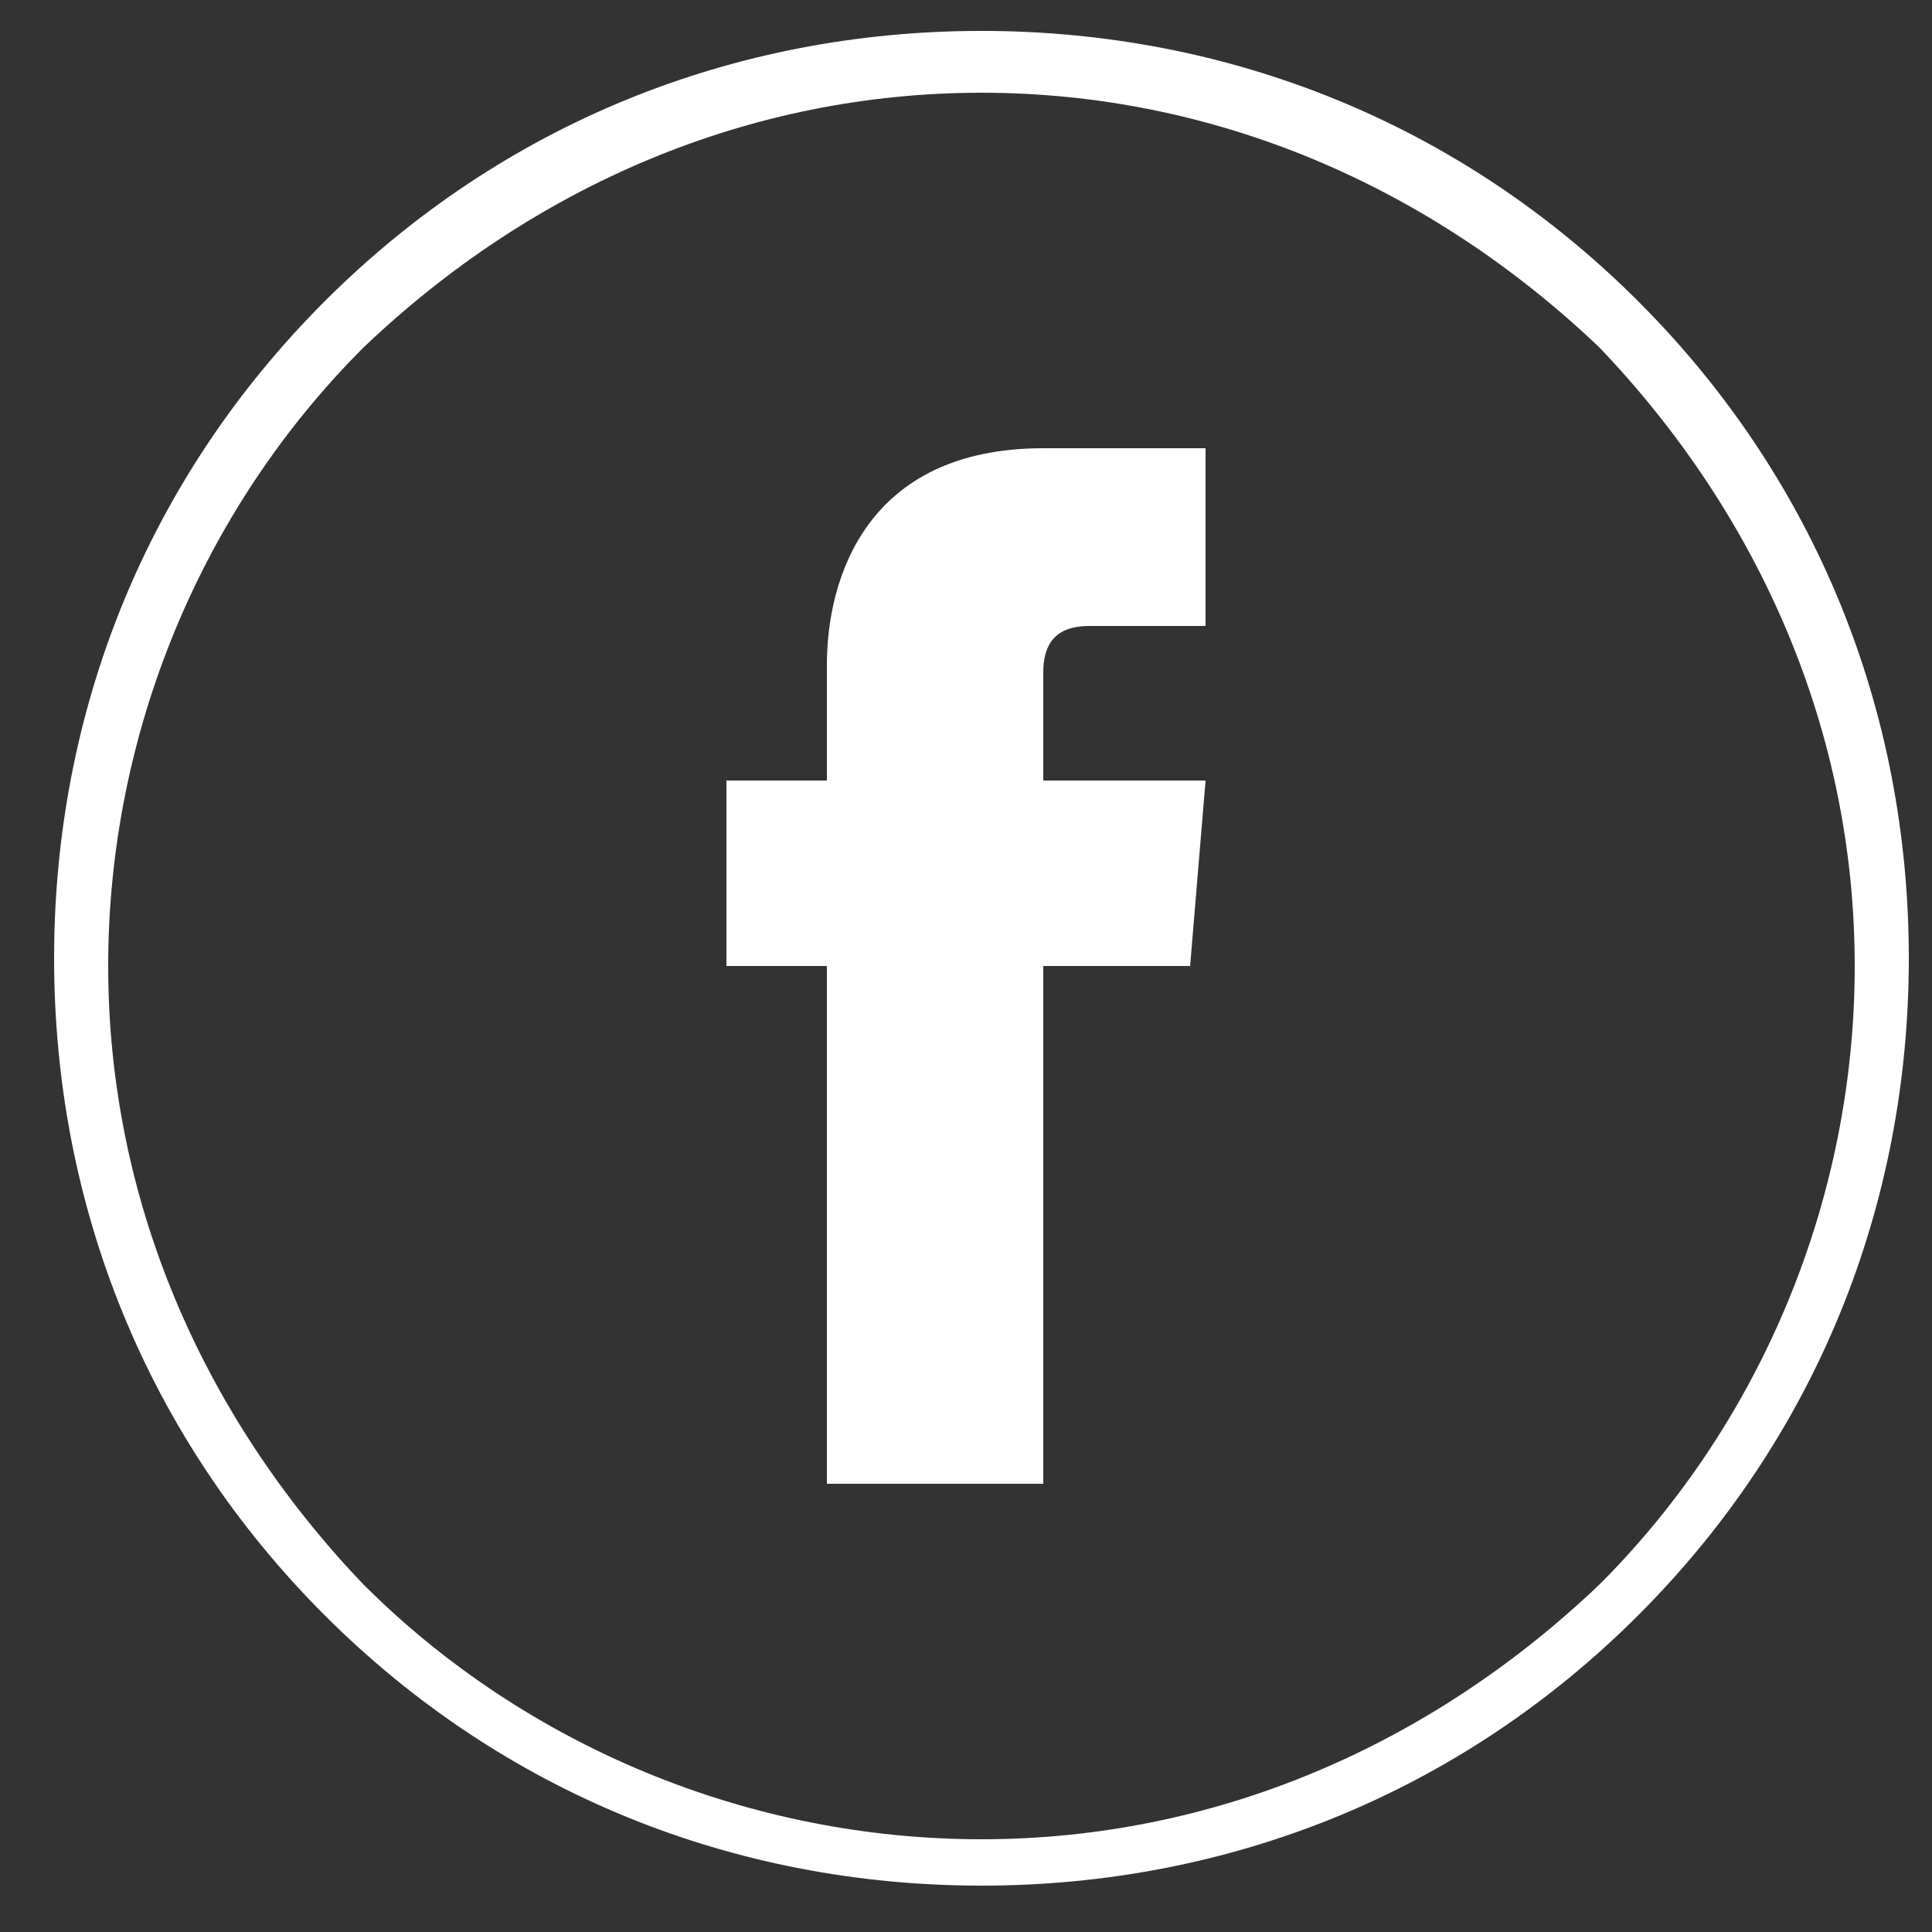 <?xml version="1.0" encoding="UTF-8"?>
<svg width="25px" height="25px" viewBox="0 0 25 25" version="1.1" xmlns="http://www.w3.org/2000/svg" xmlns:xlink="http://www.w3.org/1999/xlink">
    <rect x="0" y="0" width="25" height="25" fill="#333333" stroke="none"/>
    <!-- Generator: Sketch 47.1 (45422) - http://www.bohemiancoding.com/sketch -->
    <title>facebook</title>
    <desc>Created with Sketch.</desc>
    <defs></defs>
    <g id="Page-1" stroke="none" stroke-width="1" fill="none" fill-rule="evenodd">
        <g id="Artboard-2" transform="translate(-425, -262)" fill-rule="nonzero" fill="#FFFFFF">
            <g id="facebook" transform="translate(425, 262)">
                <path d="M12.7,24.4 C9.5,24.4 6.5,23.2 4.2,20.9 C1.9,18.6 0.7,15.6 0.7,12.4 C0.7,9.2 1.9,6.2 4.2,3.9 C6.5,1.6 9.5,0.4 12.7,0.4 C15.9,0.4 18.9,1.6 21.2,3.9 C23.5,6.2 24.7,9.2 24.7,12.4 C24.7,15.6 23.5,18.6 21.2,20.9 C18.9,23.2 15.9,24.4 12.7,24.4 Z M12.7,1.2 C9.7,1.2 6.9,2.4 4.7,4.5 C2.6,6.6 1.4,9.5 1.4,12.5 C1.4,15.5 2.6,18.3 4.7,20.5 C6.8,22.6 9.7,23.8 12.7,23.8 C15.7,23.8 18.5,22.6 20.7,20.5 C22.8,18.4 24,15.5 24,12.5 C24,9.5 22.8,6.7 20.7,4.5 C18.5,2.4 15.7,1.2 12.7,1.2 Z" id="Shape"></path>
                <path d="M15.6,10.1 L13.5,10.1 L13.5,8.7 C13.5,8.2 13.8,8.1 14.1,8.1 C14.3,8.1 15.6,8.1 15.6,8.1 L15.6,5.8 L13.5,5.8 C11.2,5.8 10.7,7.5 10.7,8.6 L10.7,10.1 L9.4,10.1 L9.4,12.5 L10.7,12.5 C10.7,15.6 10.7,19.2 10.7,19.2 L13.5,19.2 C13.5,19.2 13.5,15.5 13.5,12.5 L15.4,12.5 L15.6,10.1 Z" id="Shape"></path>
            </g>
        </g>
    </g>
</svg>
